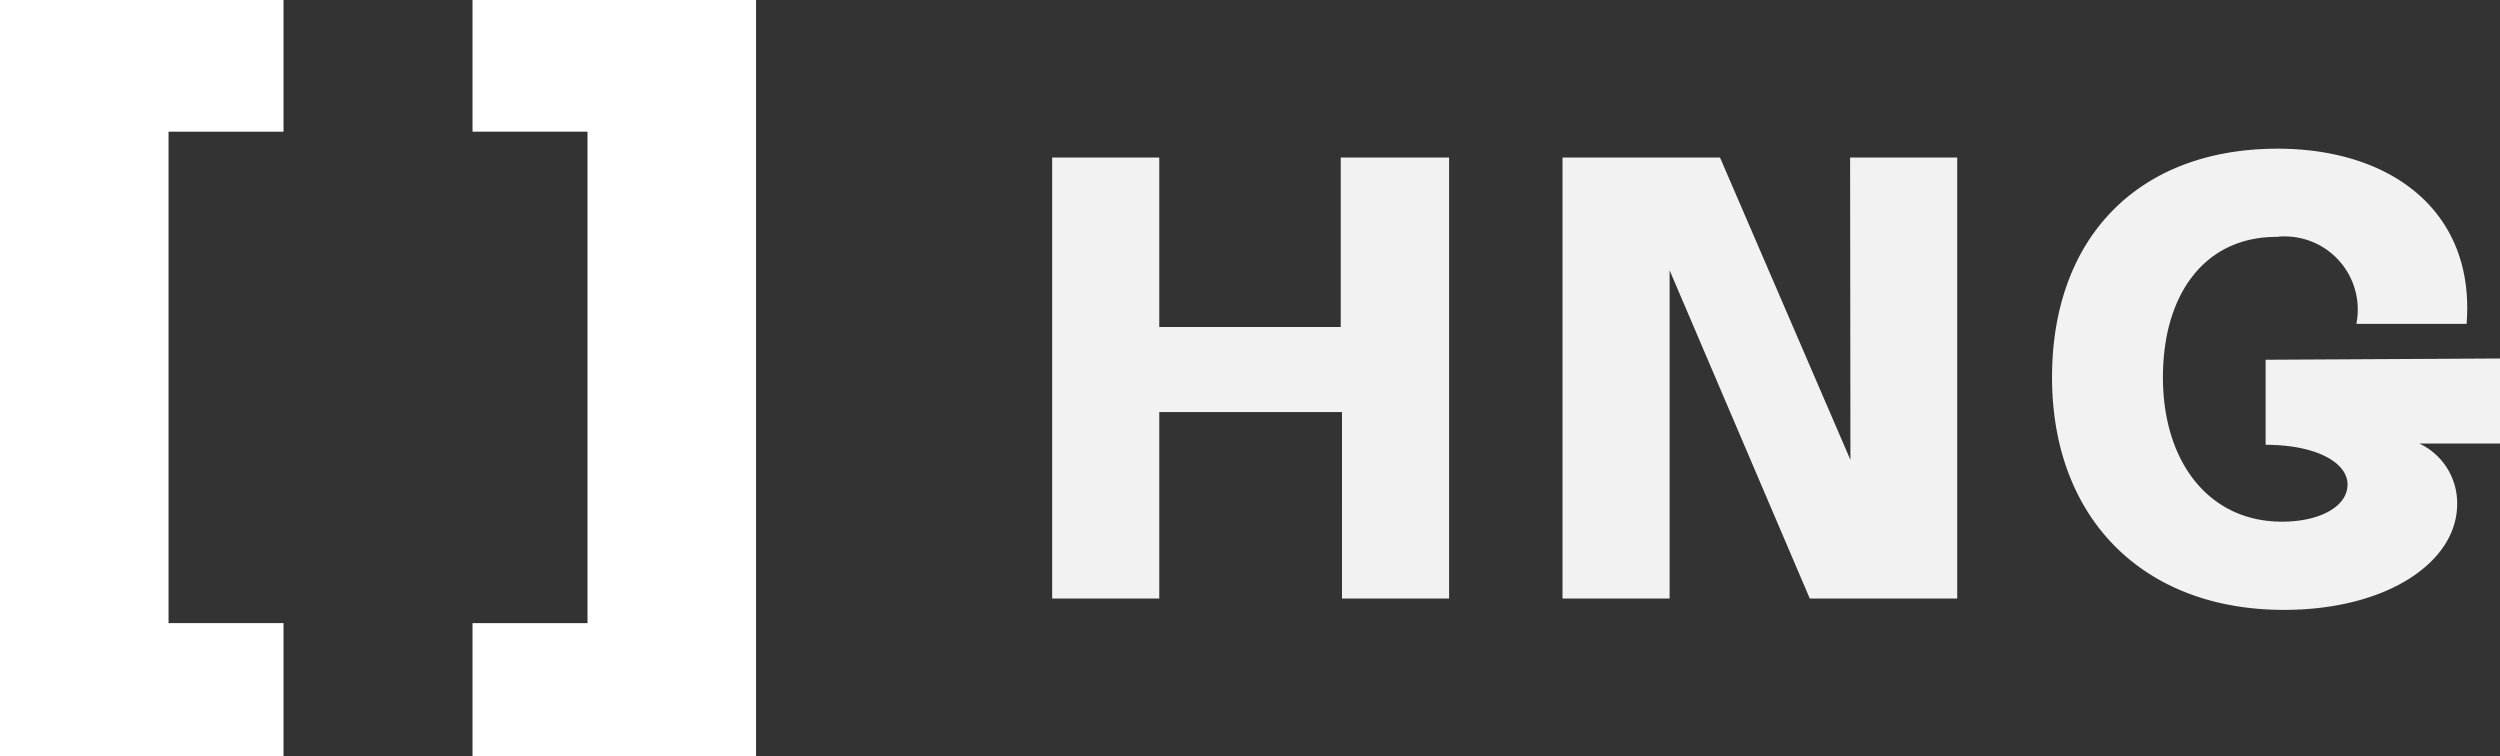 <svg xmlns="http://www.w3.org/2000/svg" viewBox="0 0 79.36 24"><rect x="0" y="0" width="79.36" height="24" fill="#333333" stroke="none"/><defs><style>.cls-1{fill:#fff;fill-rule:evenodd;}.cls-2{fill:#f2f2f2;}</style></defs><g id="Layer_2" data-name="Layer 2"><g id="Layer_1-2" data-name="Layer 1"><path class="cls-1" d="M9,0H0V24H9V19.78H5.35V4.18H9Z"/><path class="cls-1" d="M15,0h9V24H15V19.78h3.65V4.18H15Z"/><path class="cls-2" d="M42.56,5H46V19h-3.4V13.08H36.8V19H33.4V5h3.4v5.38h5.76ZM58.73,5h3.4V19H57.45L53,8.58V19h-3.4V5h5l4.14,9.6Zm20.63,6.38v2.7H76.8A2.09,2.09,0,0,1,78,16c0,1.84-2.22,3.36-5.5,3.36-4.5,0-7.36-2.94-7.36-7.38s2.74-7.26,7.16-7.26c3.62,0,6.28,2,6,5.56h-3.5a2.32,2.32,0,0,0-2.54-2.76c-2.26,0-3.6,1.8-3.6,4.46s1.44,4.58,3.78,4.58c1.2,0,2.08-.48,2.08-1.18s-1-1.26-2.6-1.26v-2.7Z"/></g></g></svg>